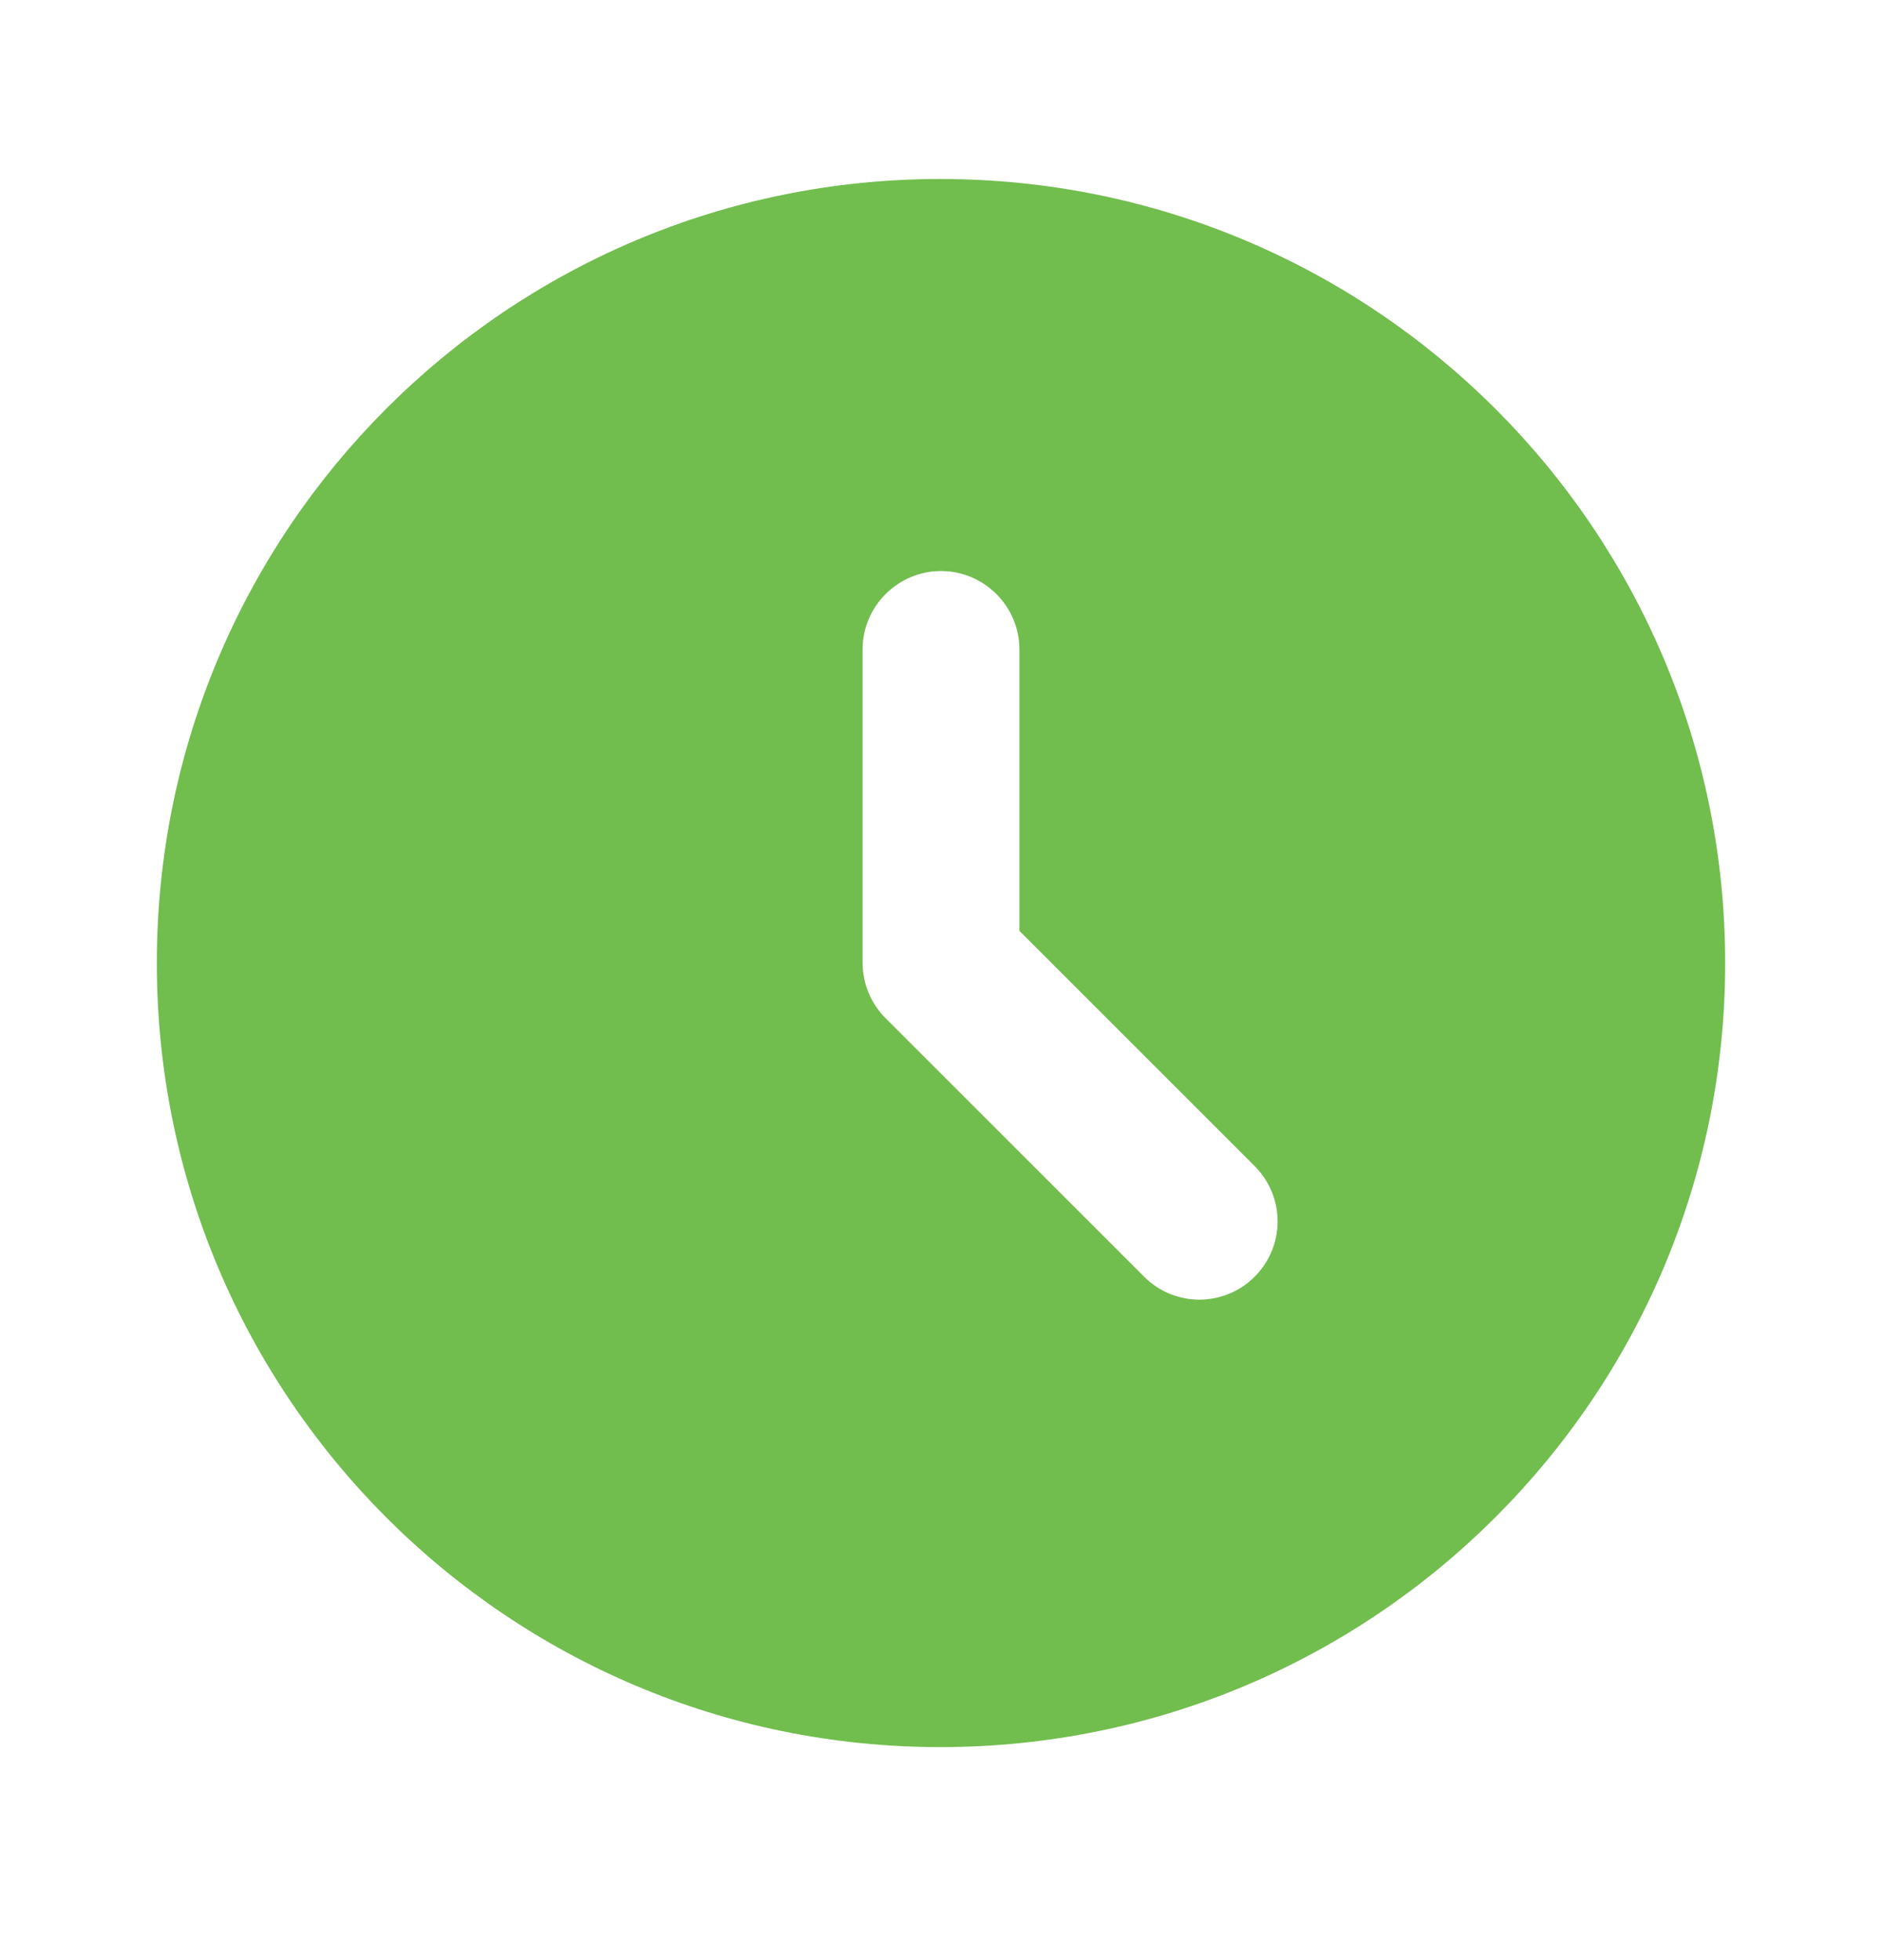 <svg width="24" height="25" viewBox="0 0 24 25" fill="none" xmlns="http://www.w3.org/2000/svg">
<g id="ic:round-access-time-filled">
<path id="Vector" d="M11.99 2.283C6.47 2.283 2 6.763 2 12.283C2 17.803 6.47 22.283 11.99 22.283C17.52 22.283 22 17.803 22 12.283C22 6.763 17.52 2.283 11.99 2.283ZM16 16.283C15.908 16.376 15.798 16.45 15.677 16.5C15.556 16.55 15.426 16.576 15.295 16.576C15.164 16.576 15.034 16.55 14.913 16.5C14.792 16.45 14.682 16.376 14.59 16.283L11.3 12.993C11.206 12.901 11.13 12.79 11.079 12.668C11.027 12.546 11.001 12.415 11 12.283V8.283C11 7.733 11.45 7.283 12 7.283C12.55 7.283 13 7.733 13 8.283V11.873L16 14.873C16.39 15.263 16.39 15.893 16 16.283Z" fill="#71BD4E"/>
</g>
</svg>
